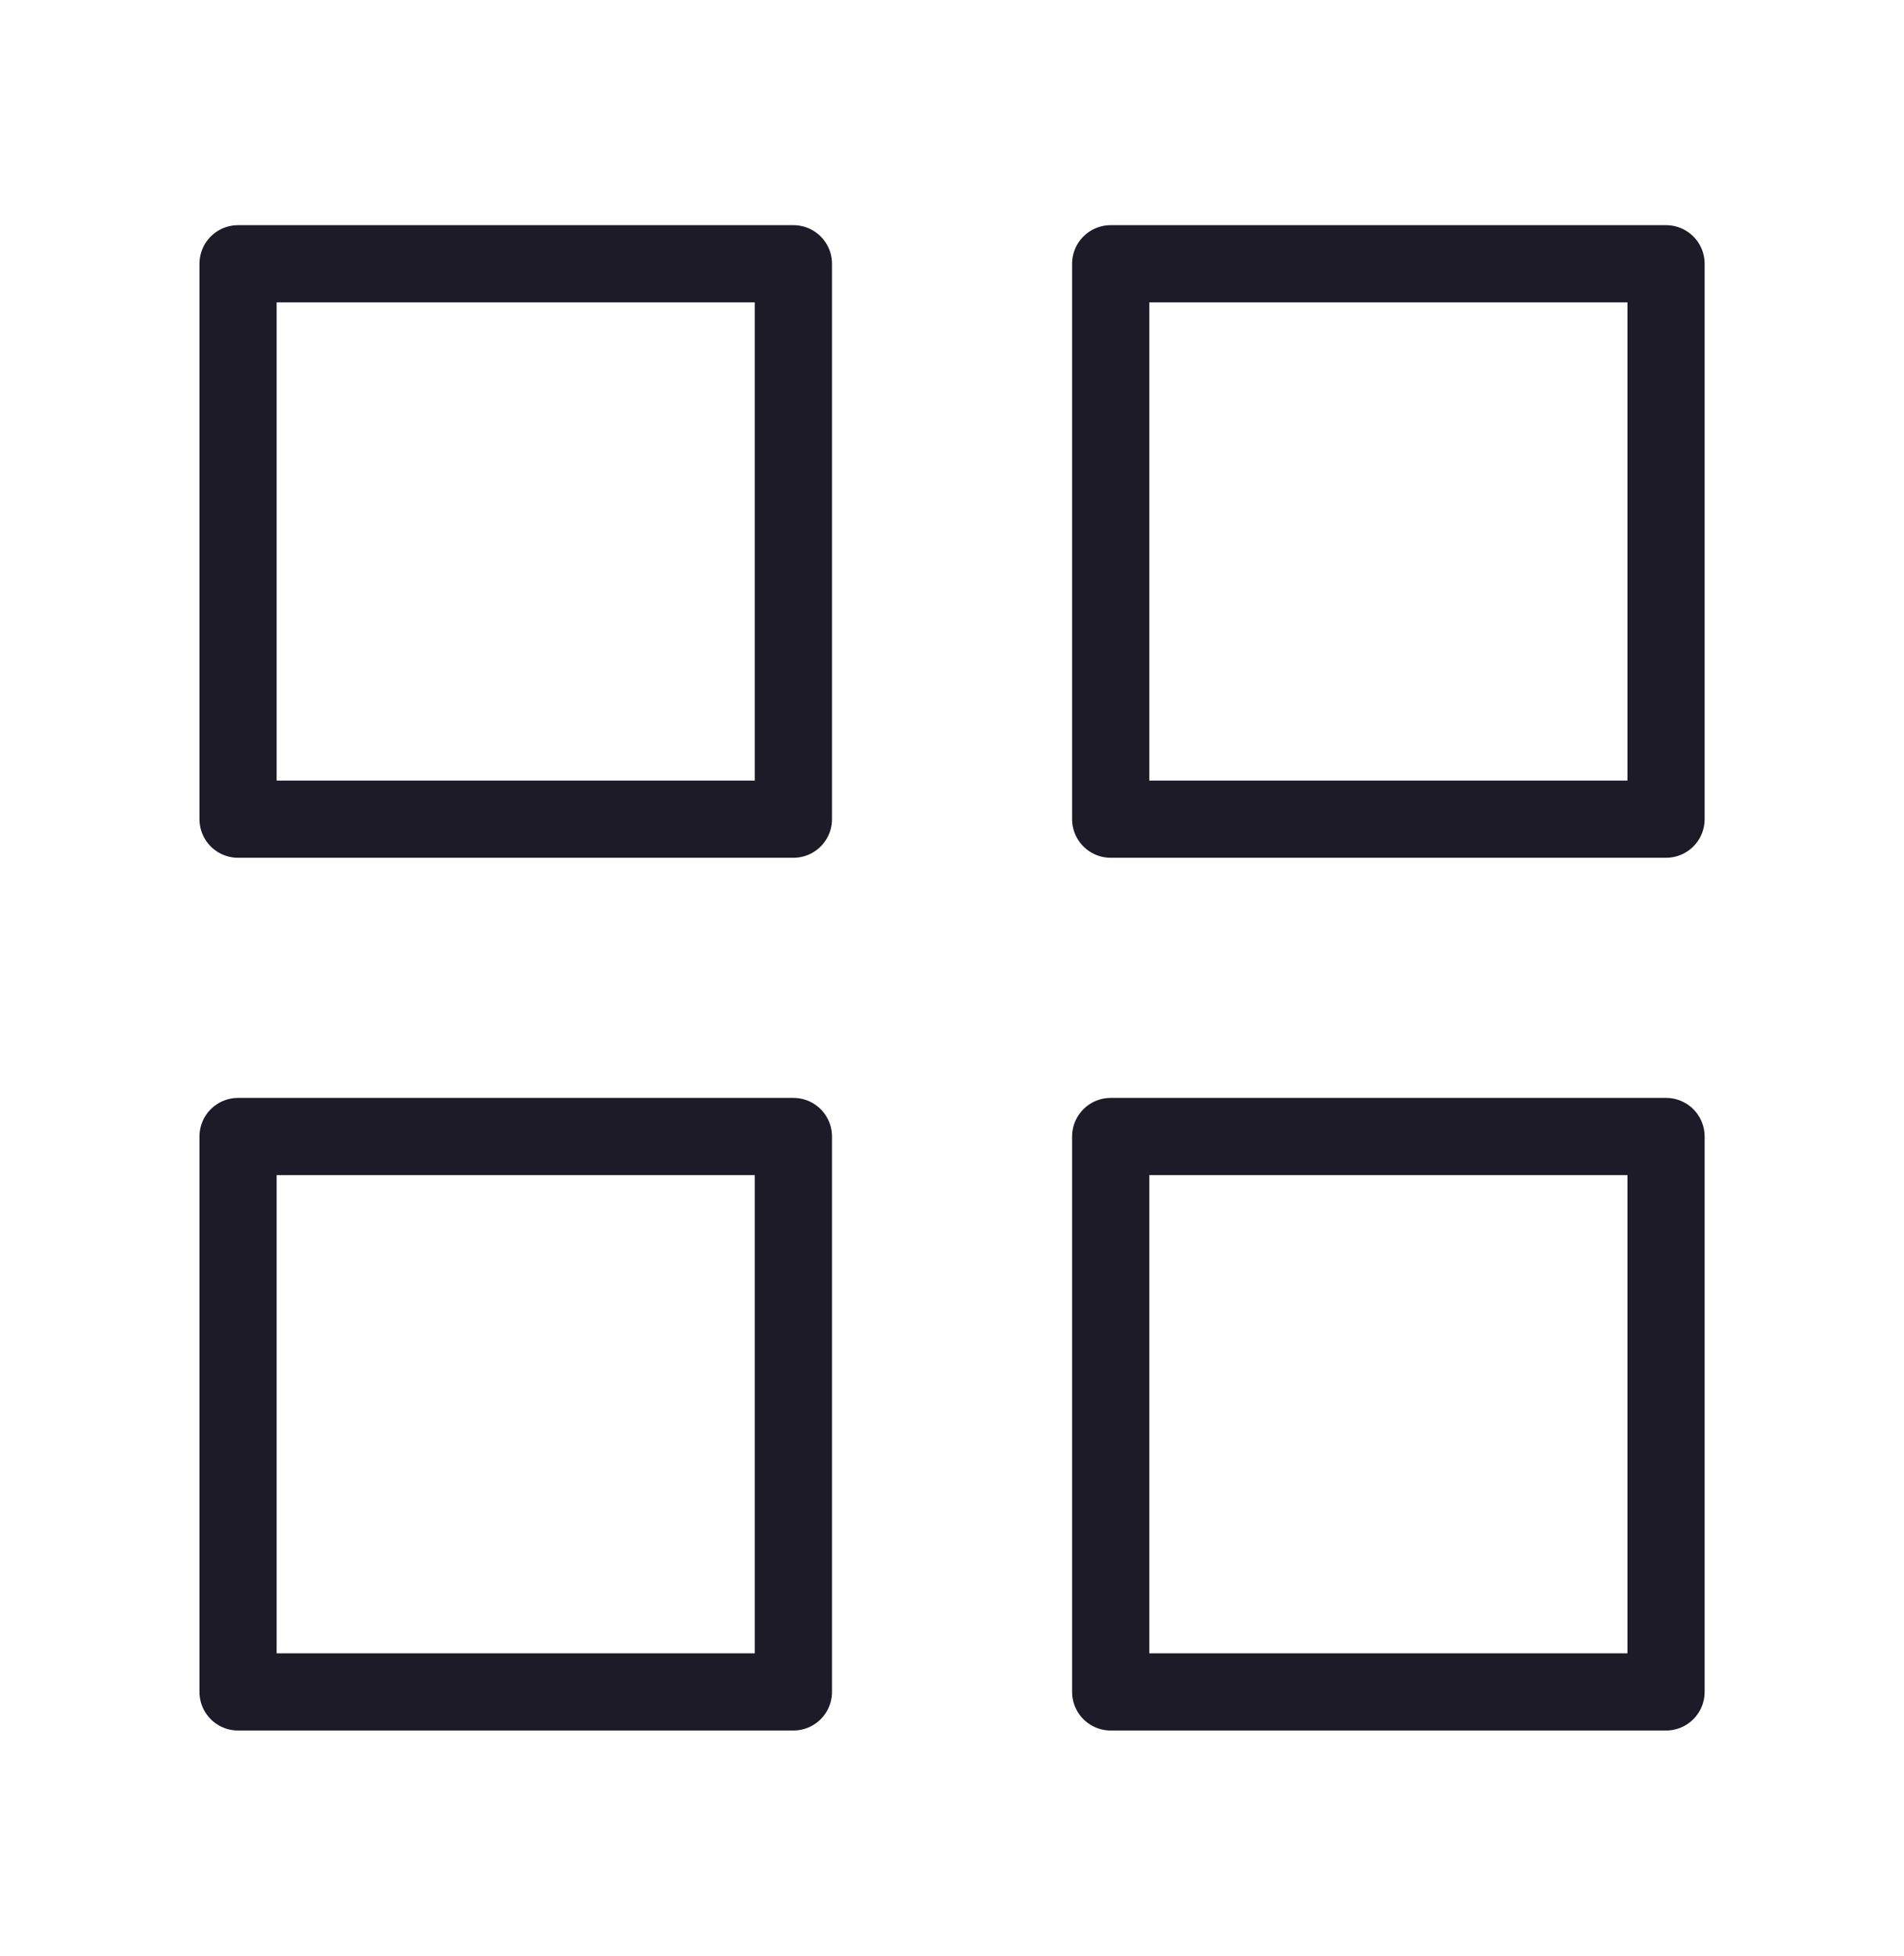 <svg width="37" height="38" viewBox="0 0 37 38" fill="none" xmlns="http://www.w3.org/2000/svg">
<path d="M15.418 5.125H4.626V15.917H15.418V5.125Z" stroke="#1D1B27" stroke-width="1.5" stroke-linecap="round" stroke-linejoin="round"/>
<path d="M32.376 5.125H21.584V15.917H32.376V5.125Z" stroke="#1D1B27" stroke-width="1.5" stroke-linecap="round" stroke-linejoin="round"/>
<path d="M32.376 22.083H21.584V32.875H32.376V22.083Z" stroke="#1D1B27" stroke-width="1.5" stroke-linecap="round" stroke-linejoin="round"/>
<path d="M15.418 22.083H4.626V32.875H15.418V22.083Z" stroke="#1D1B27" stroke-width="1.5" stroke-linecap="round" stroke-linejoin="round"/>
</svg>
